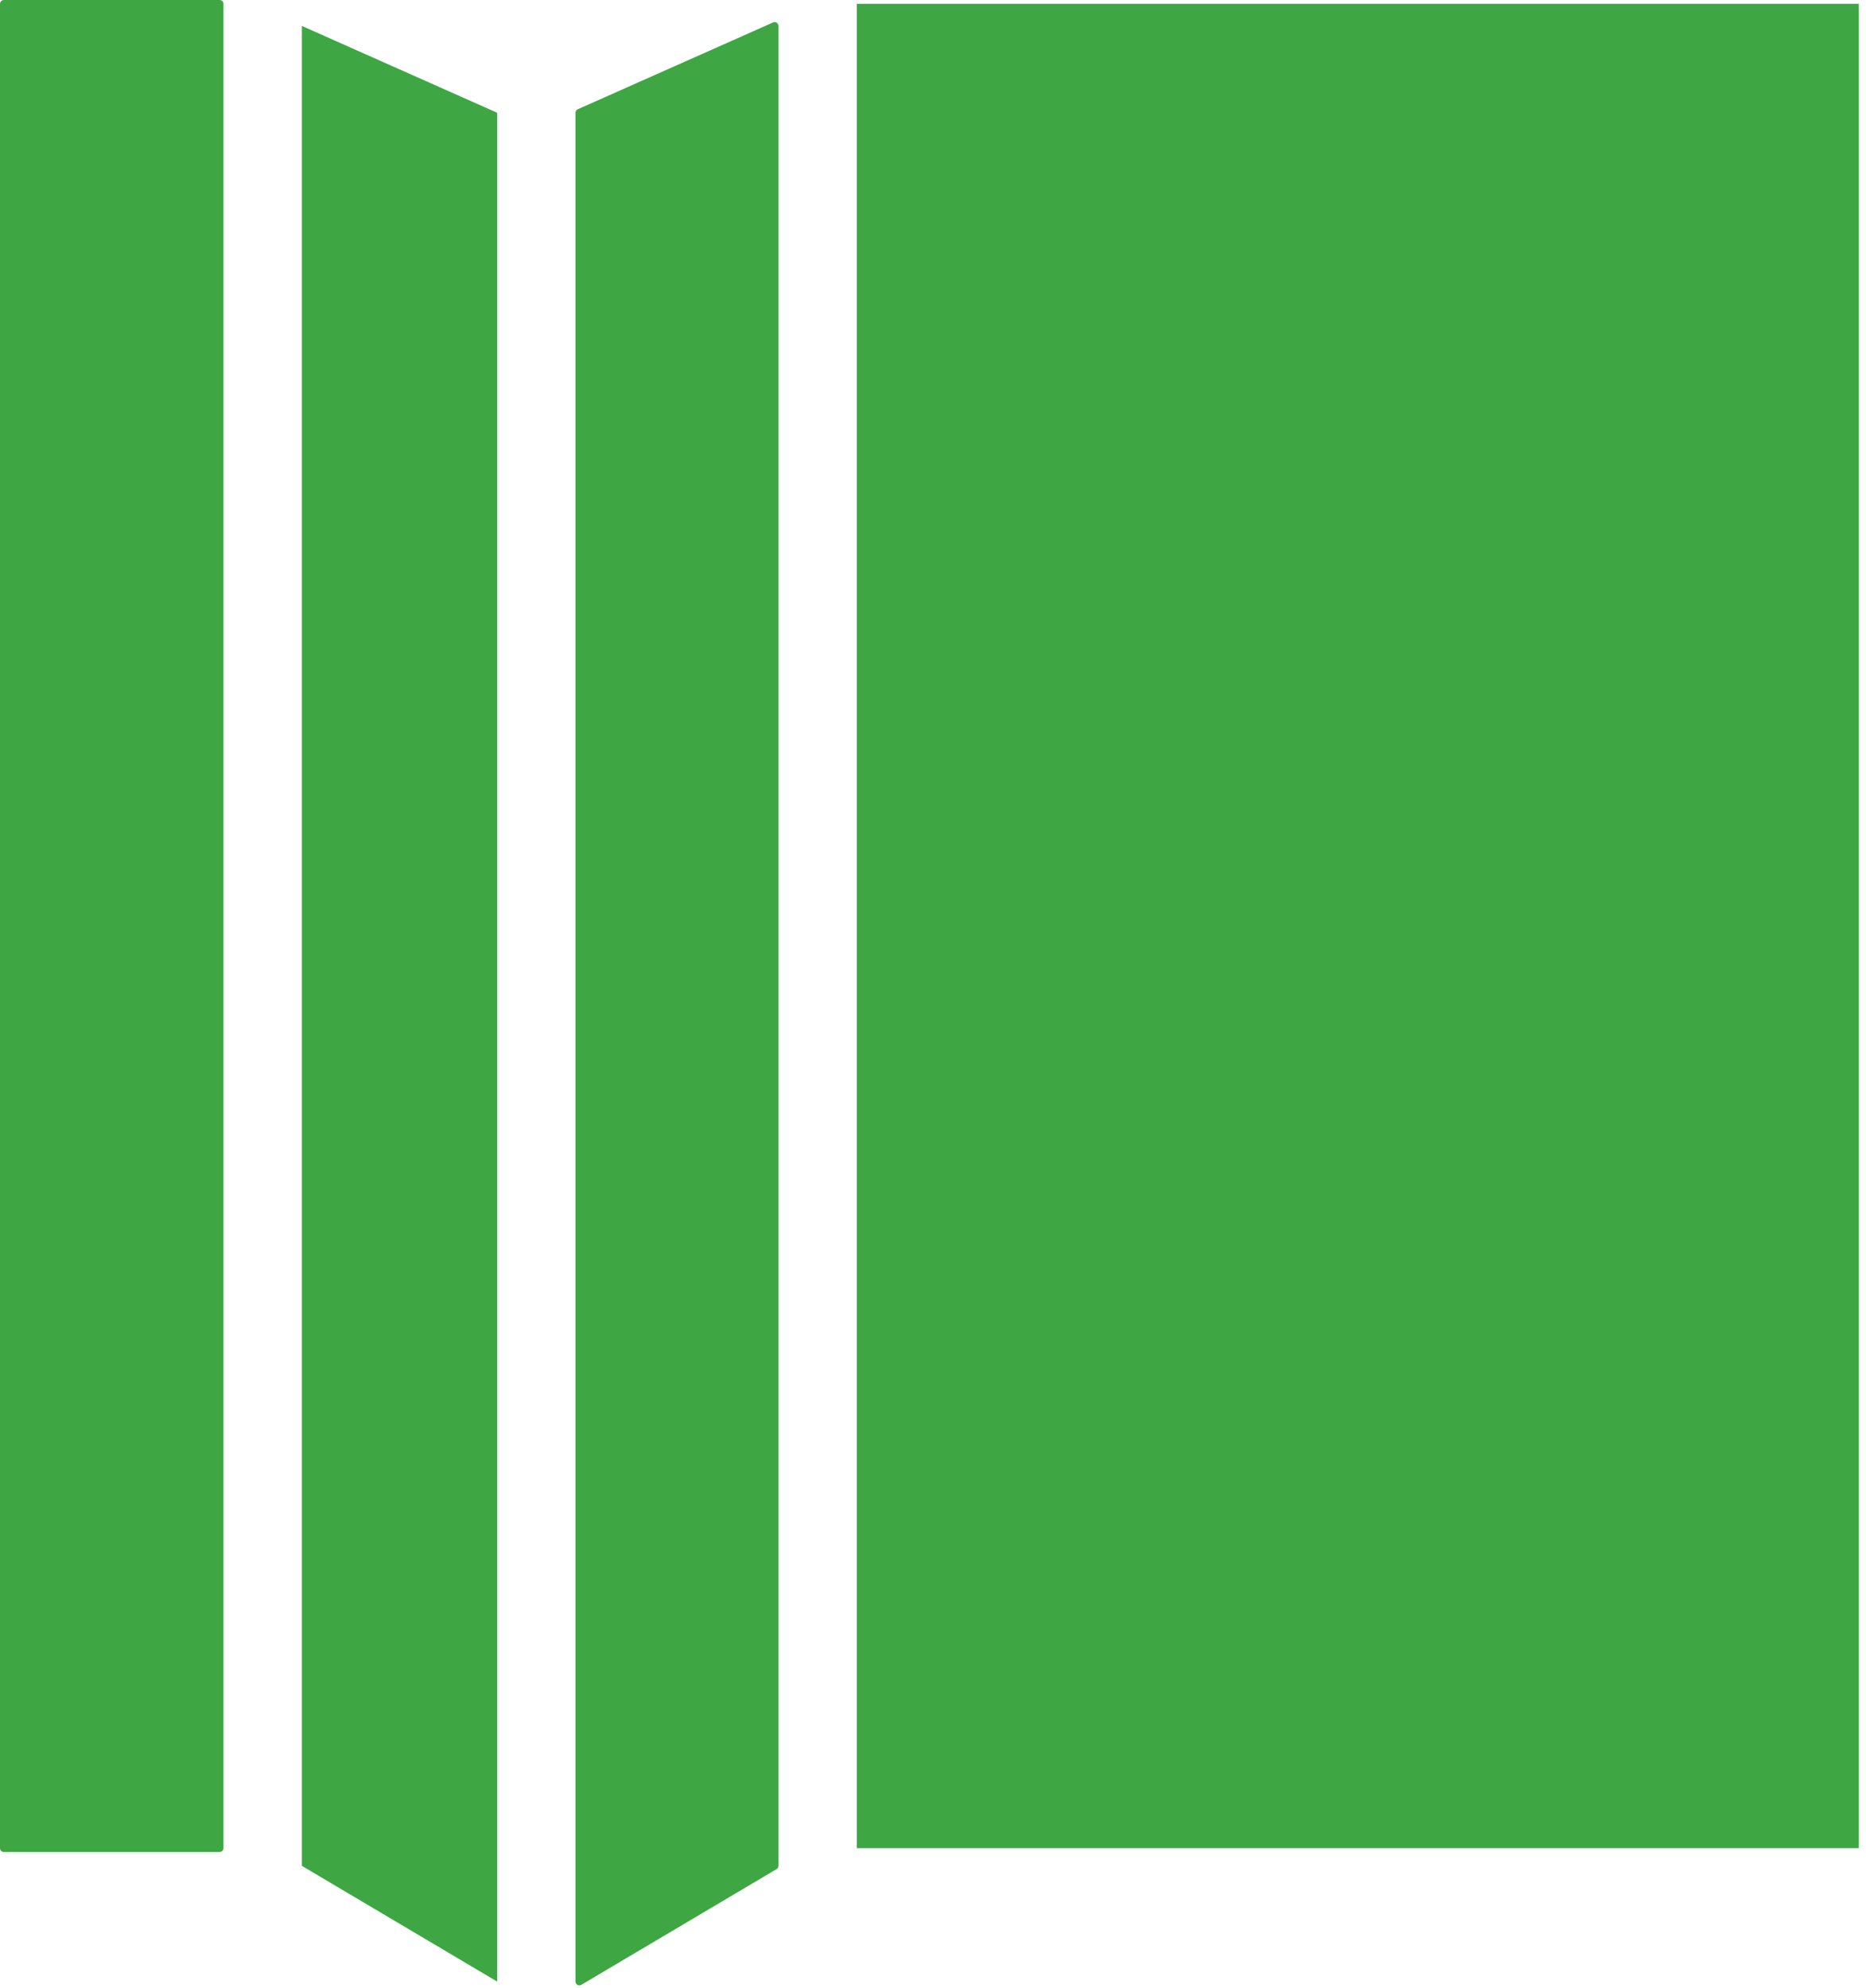 <?xml version="1.0" encoding="UTF-8" standalone="no"?>
<!DOCTYPE svg PUBLIC "-//W3C//DTD SVG 1.1//EN" "http://www.w3.org/Graphics/SVG/1.1/DTD/svg11.dtd">
<svg width="100%" height="100%" viewBox="0 0 244 260" version="1.1" xmlns="http://www.w3.org/2000/svg" xmlns:xlink="http://www.w3.org/1999/xlink" xml:space="preserve" xmlns:serif="http://www.serif.com/" style="fill-rule:evenodd;clip-rule:evenodd;stroke-linejoin:round;stroke-miterlimit:2;">
    <g transform="matrix(1,0,0,1,-7.55,0.5)">
        <rect x="8.05" y="0" width="28.221" height="241.22" style="fill:rgb(62,167,68);stroke:rgb(62,167,68);stroke-width:1px;"/>
        <path d="M47.021,2.892L72.554,14.244L72.554,258.664L47.021,243.531L47.021,2.892Z" style="fill:rgb(62,167,68);fill-rule:nonzero;"/>
        <path d="M83.305,14.244L108.838,2.892L108.838,243.531L83.305,258.664L83.305,14.244Z" style="fill:rgb(62,167,68);fill-rule:nonzero;stroke:rgb(62,167,68);stroke-width:1px;"/>
        <g>
            <rect x="119.589" y="0" width="131.025" height="241.22" style="fill:rgb(62,167,68);fill-rule:nonzero;"/>
        </g>
    </g>
</svg>
